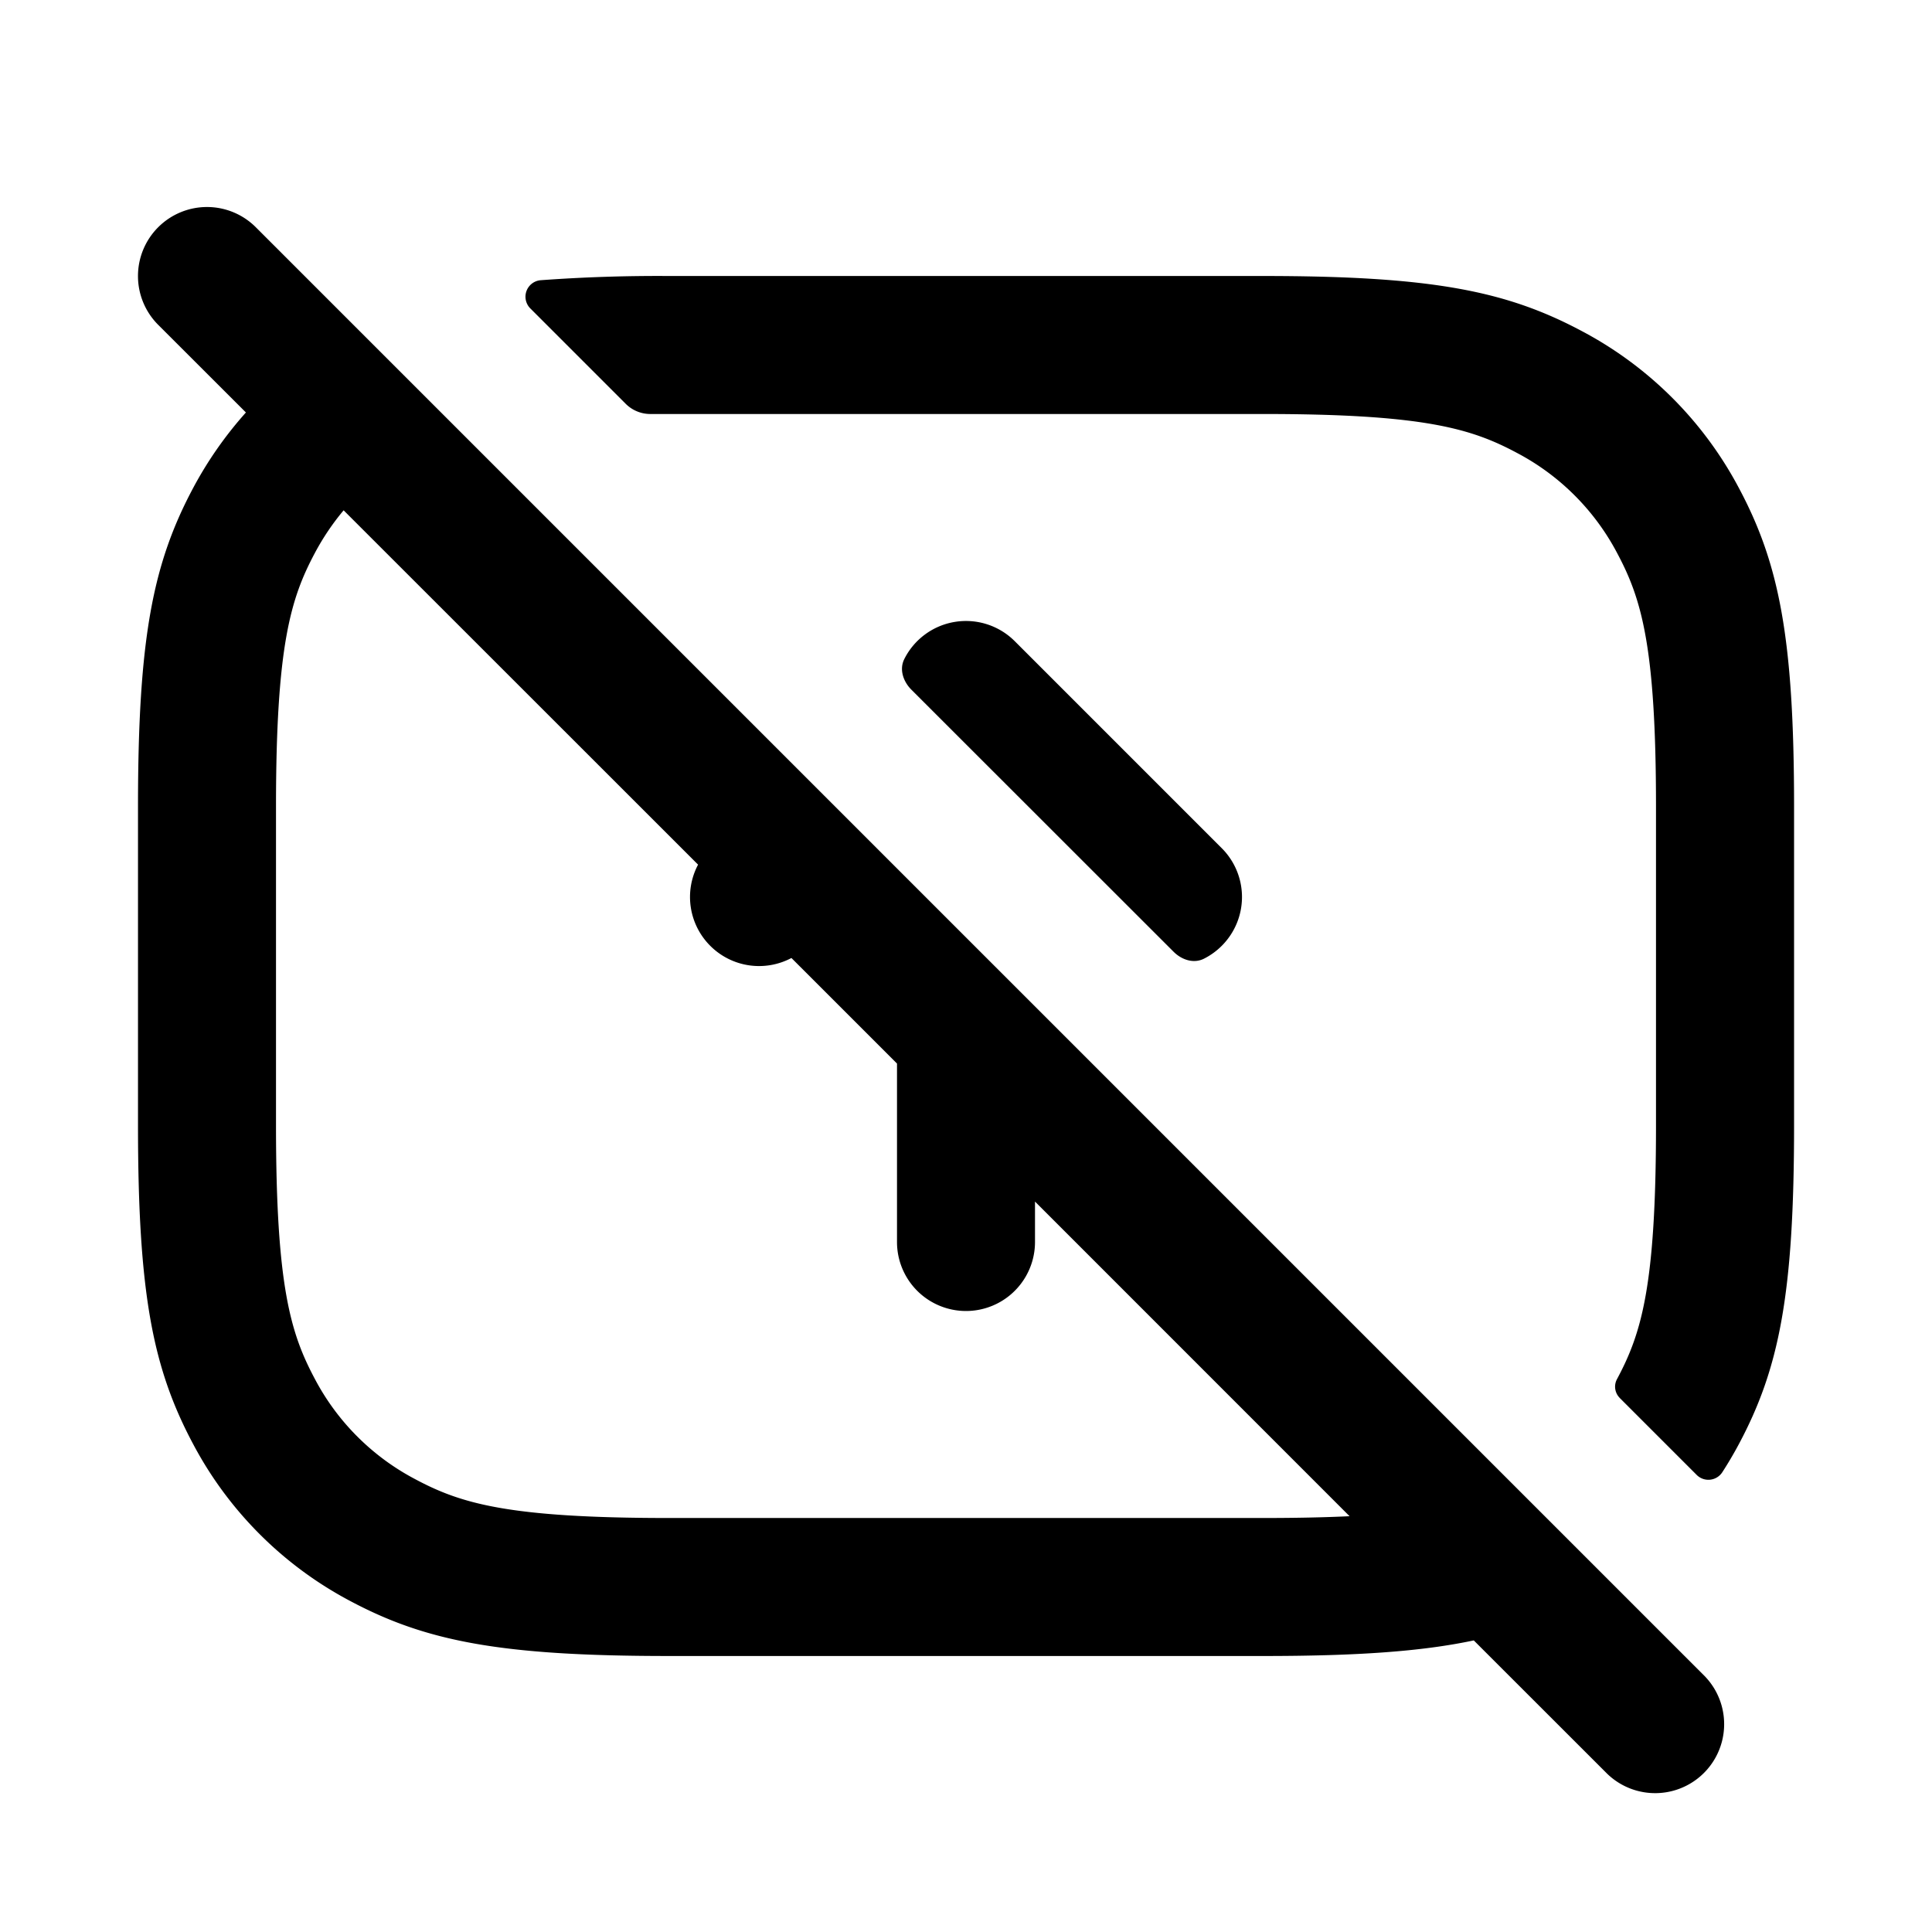 <svg xmlns="http://www.w3.org/2000/svg" width="28" height="28" fill="currentColor" viewBox="0 0 28 28"><path fill-rule="evenodd" d="M2.293 3.293a1 1 0 0 1 1.414 0l8.5 8.5 12.5 12.5a1 1 0 0 1-1.414 1.414l-1.934-1.933c-.752.16-1.69.226-3.05.226H9.691c-2.448 0-3.527-.216-4.623-.801A5.465 5.465 0 0 1 2.8 20.93c-.584-1.095-.8-2.174-.8-4.622v-4.616c0-2.448.216-3.527.801-4.623a5.58 5.58 0 0 1 .763-1.091l-1.271-1.27a1 1 0 0 1 0-1.415Zm8 10.414a1 1 0 0 1-.176-1.176L4.98 7.396a3.572 3.572 0 0 0-.416.617C4.212 8.673 4 9.357 4 11.692v4.616c0 2.335.212 3.019.565 3.68a3.466 3.466 0 0 0 1.448 1.447c.66.353 1.344.565 3.679.565h8.616c.483 0 .895-.009 1.251-.026L15 17.414V18a1 1 0 1 1-2 0v-2.586l-1.53-1.53a1 1 0 0 1-1.177-.177Zm13.179 6.55a.23.23 0 0 1-.037-.27c.353-.66.565-1.344.565-3.679v-4.616c0-2.335-.212-3.019-.565-3.68a3.466 3.466 0 0 0-1.448-1.447C21.327 6.212 20.643 6 18.308 6H9.43a.504.504 0 0 1-.36-.146l-1.38-1.38a.24.24 0 0 1 .147-.413A23.364 23.364 0 0 1 9.692 4h8.616c2.448 0 3.527.216 4.622.801A5.465 5.465 0 0 1 25.2 7.07c.585 1.096.801 2.175.801 4.623v4.616c0 2.448-.216 3.527-.801 4.622-.075.14-.155.276-.24.407a.24.24 0 0 1-.373.035l-1.114-1.114Zm-5.765-6.55a1 1 0 0 1-.26.188c-.15.074-.323.015-.44-.103l-3.8-3.798c-.117-.118-.176-.292-.102-.441a1 1 0 0 1 1.602-.26l3 3a1 1 0 0 1 0 1.414Z" clip-rule="evenodd"/></svg>
